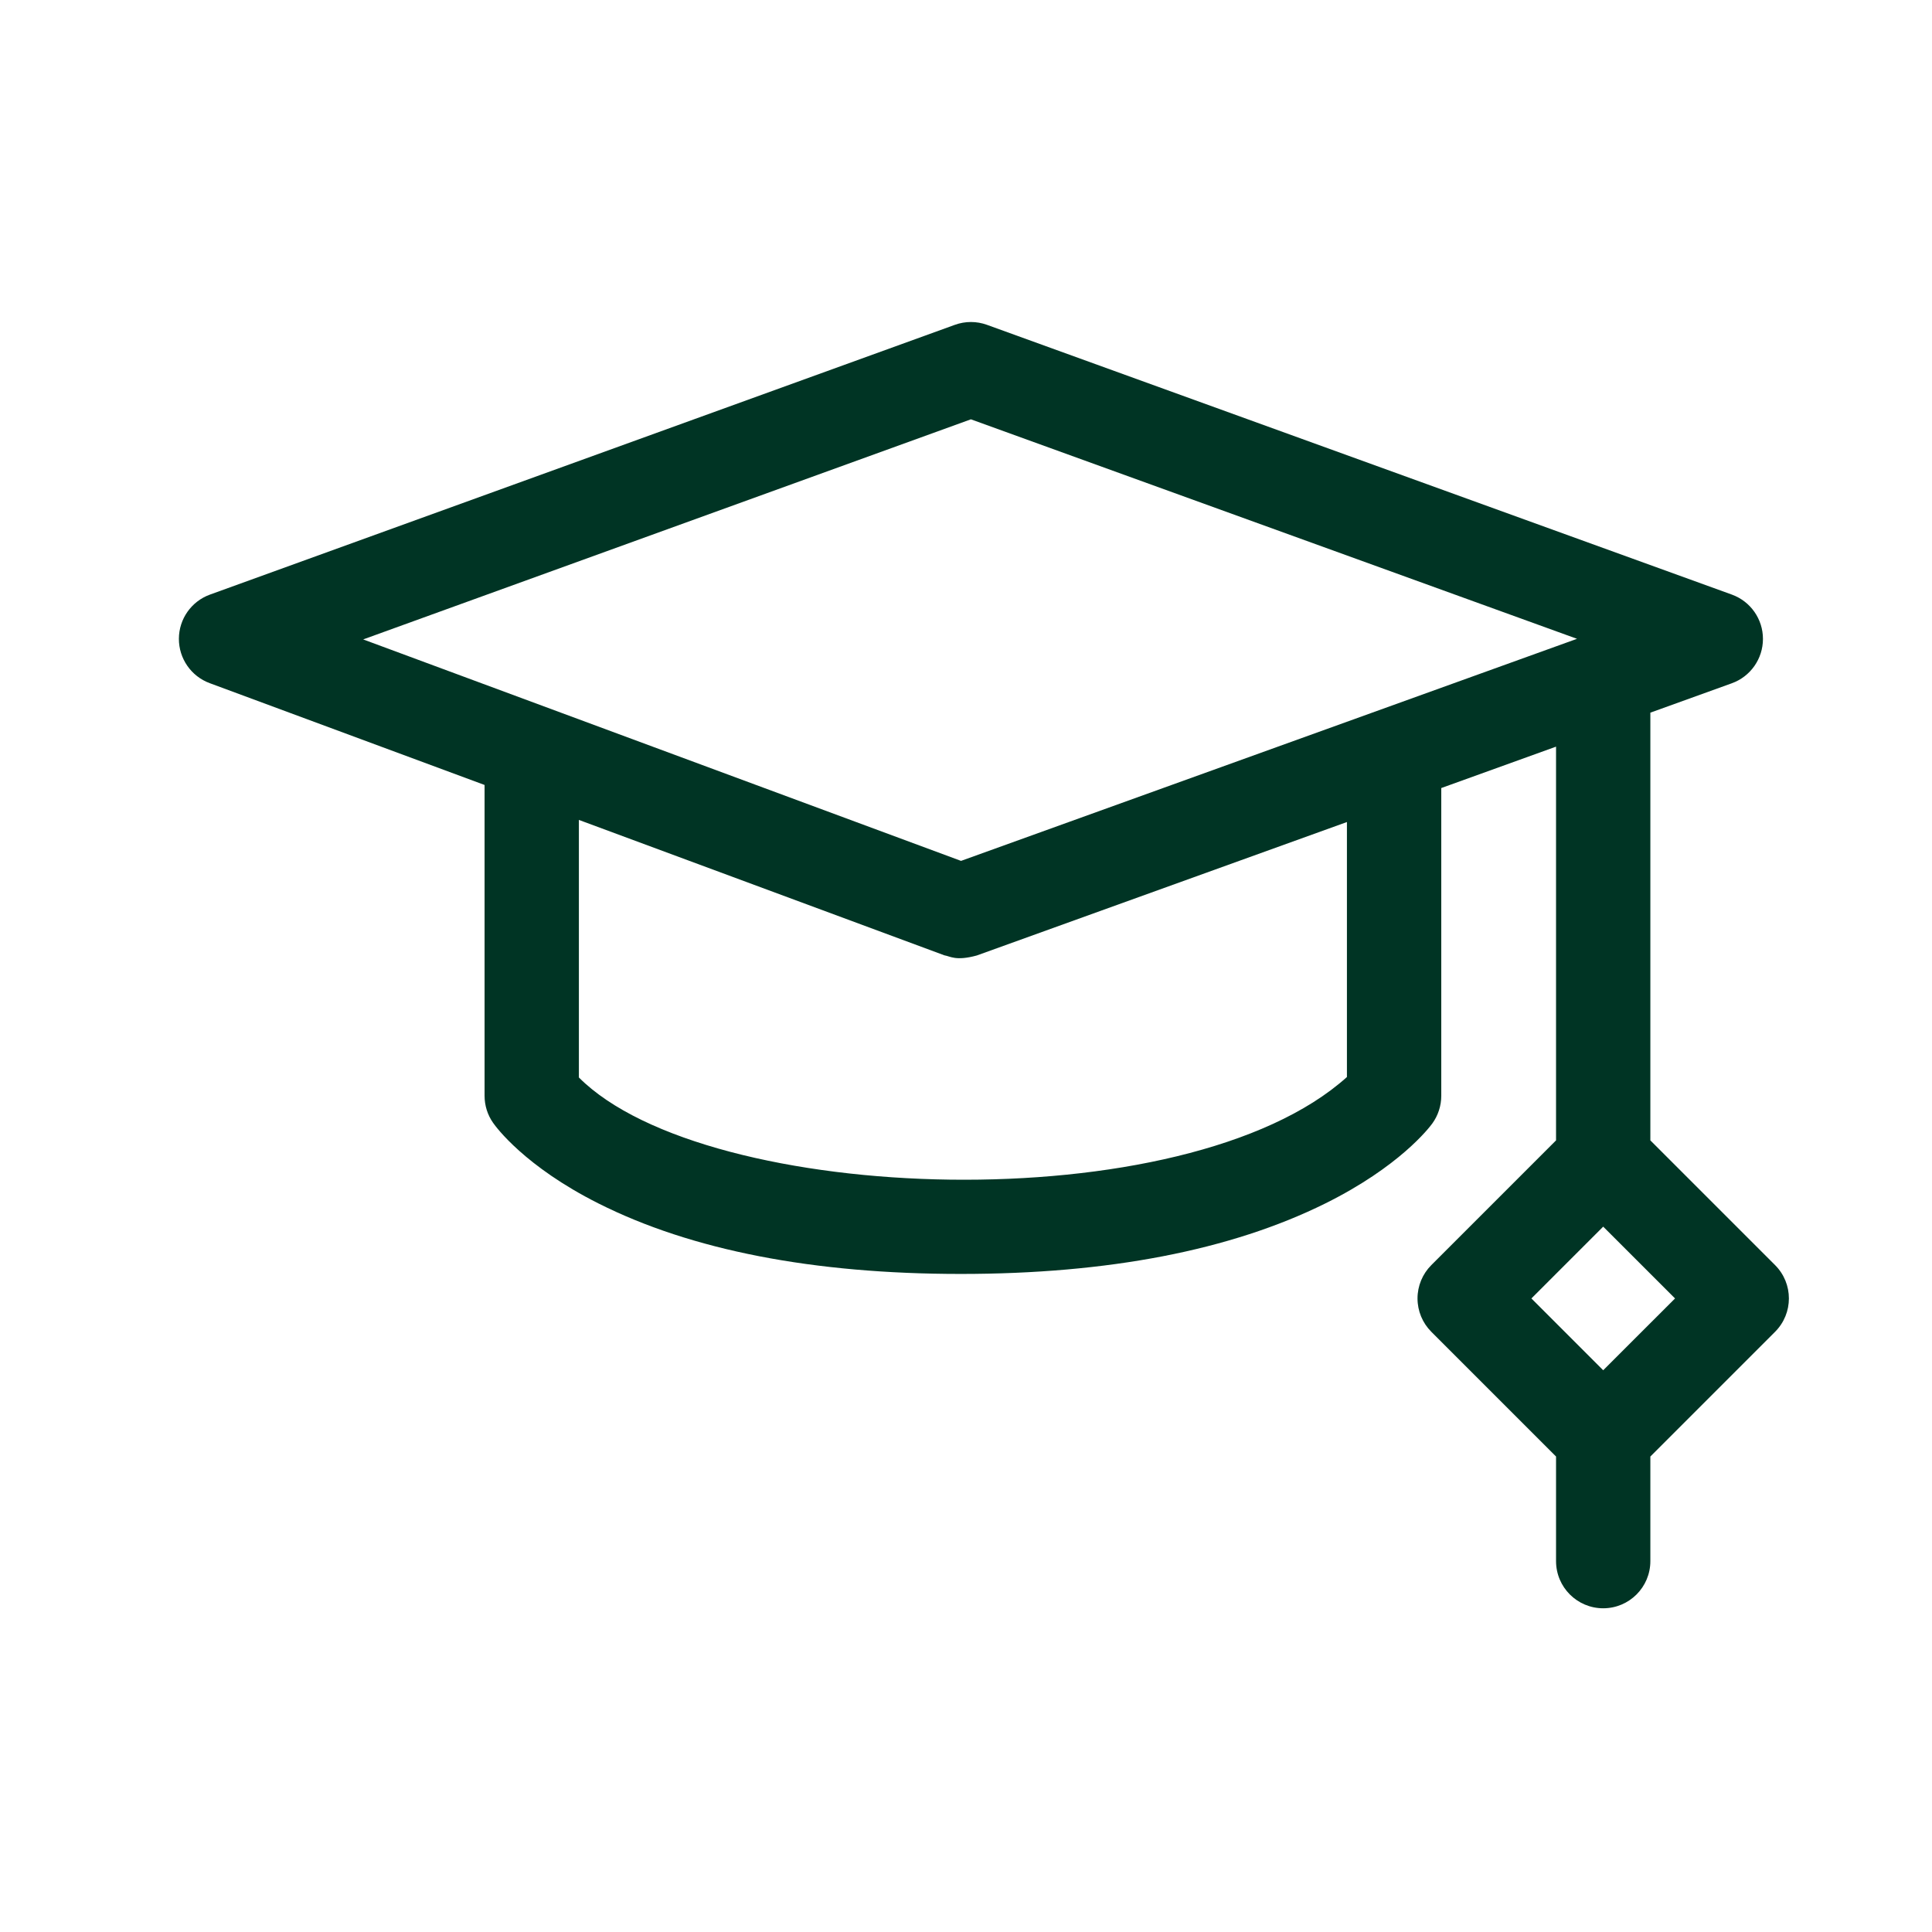 <svg width="54" height="54" viewBox="0 0 54 54" fill="none" xmlns="http://www.w3.org/2000/svg">
<path d="M49.614 35.36L46.128 31.874V19.919L48.404 19.098C48.926 18.91 49.275 18.414 49.275 17.859C49.276 17.304 48.928 16.808 48.406 16.619L27.586 9.079C27.296 8.974 26.979 8.974 26.689 9.079L5.869 16.619C5.349 16.807 5.002 17.3 5 17.853C4.998 18.406 5.342 18.902 5.86 19.094L13.544 21.94V30.628C13.544 30.898 13.626 31.161 13.781 31.382C13.865 31.504 14.669 32.601 16.726 33.636C19.324 34.944 22.732 35.607 26.855 35.607C30.975 35.607 34.4 34.945 37.036 33.64C39.113 32.611 39.943 31.525 40.031 31.405C40.195 31.18 40.284 30.907 40.284 30.628V22.026L43.492 20.869V31.874L40.006 35.36C39.759 35.607 39.62 35.942 39.62 36.292C39.62 36.642 39.759 36.977 40.006 37.224L43.492 40.71V43.634C43.492 44.362 44.082 44.952 44.81 44.952C45.538 44.952 46.128 44.362 46.128 43.634V40.71L49.614 37.224C50.129 36.709 50.129 35.875 49.614 35.36ZM27.137 11.72L44.078 17.855L26.861 24.062L10.151 17.872L27.137 11.72ZM37.647 30.103C33.141 34.158 19.749 33.693 16.18 30.116V22.917L26.397 26.702C26.559 26.727 26.712 26.867 27.302 26.706L37.647 22.976L37.647 30.103ZM44.81 38.299L42.803 36.292L44.81 34.285L46.818 36.292L44.81 38.299Z" fill="#003424"/>
</svg>
